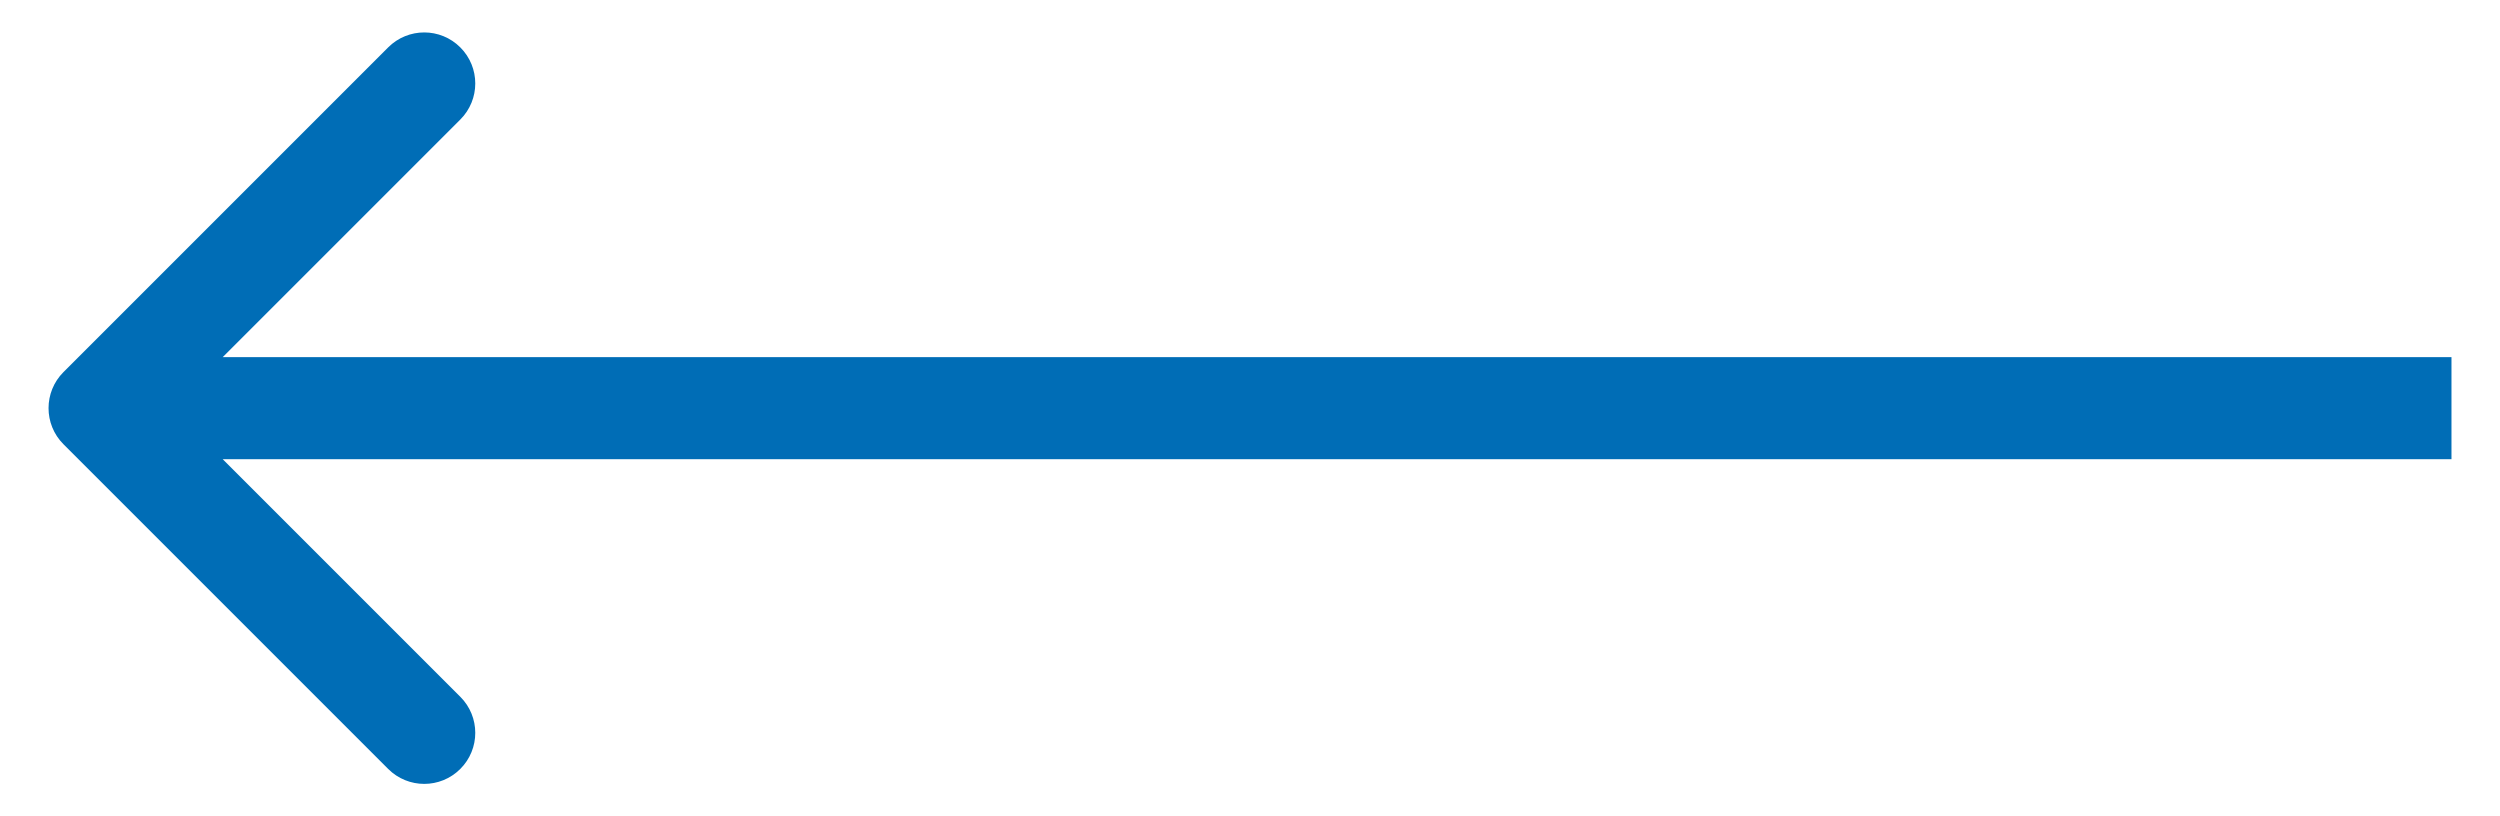 <svg width="49" height="16" viewBox="0 0 49 16" fill="none" xmlns="http://www.w3.org/2000/svg">
<path d="M1.244 7.293C0.854 7.683 0.854 8.317 1.244 8.707L7.608 15.071C7.999 15.462 8.632 15.462 9.022 15.071C9.413 14.681 9.413 14.047 9.022 13.657L3.365 8L9.022 2.343C9.413 1.953 9.413 1.319 9.022 0.929C8.632 0.538 7.999 0.538 7.608 0.929L1.244 7.293ZM48.049 7L1.951 7L1.951 9L48.049 9L48.049 7Z" fill="#006DB6"/>
</svg>
